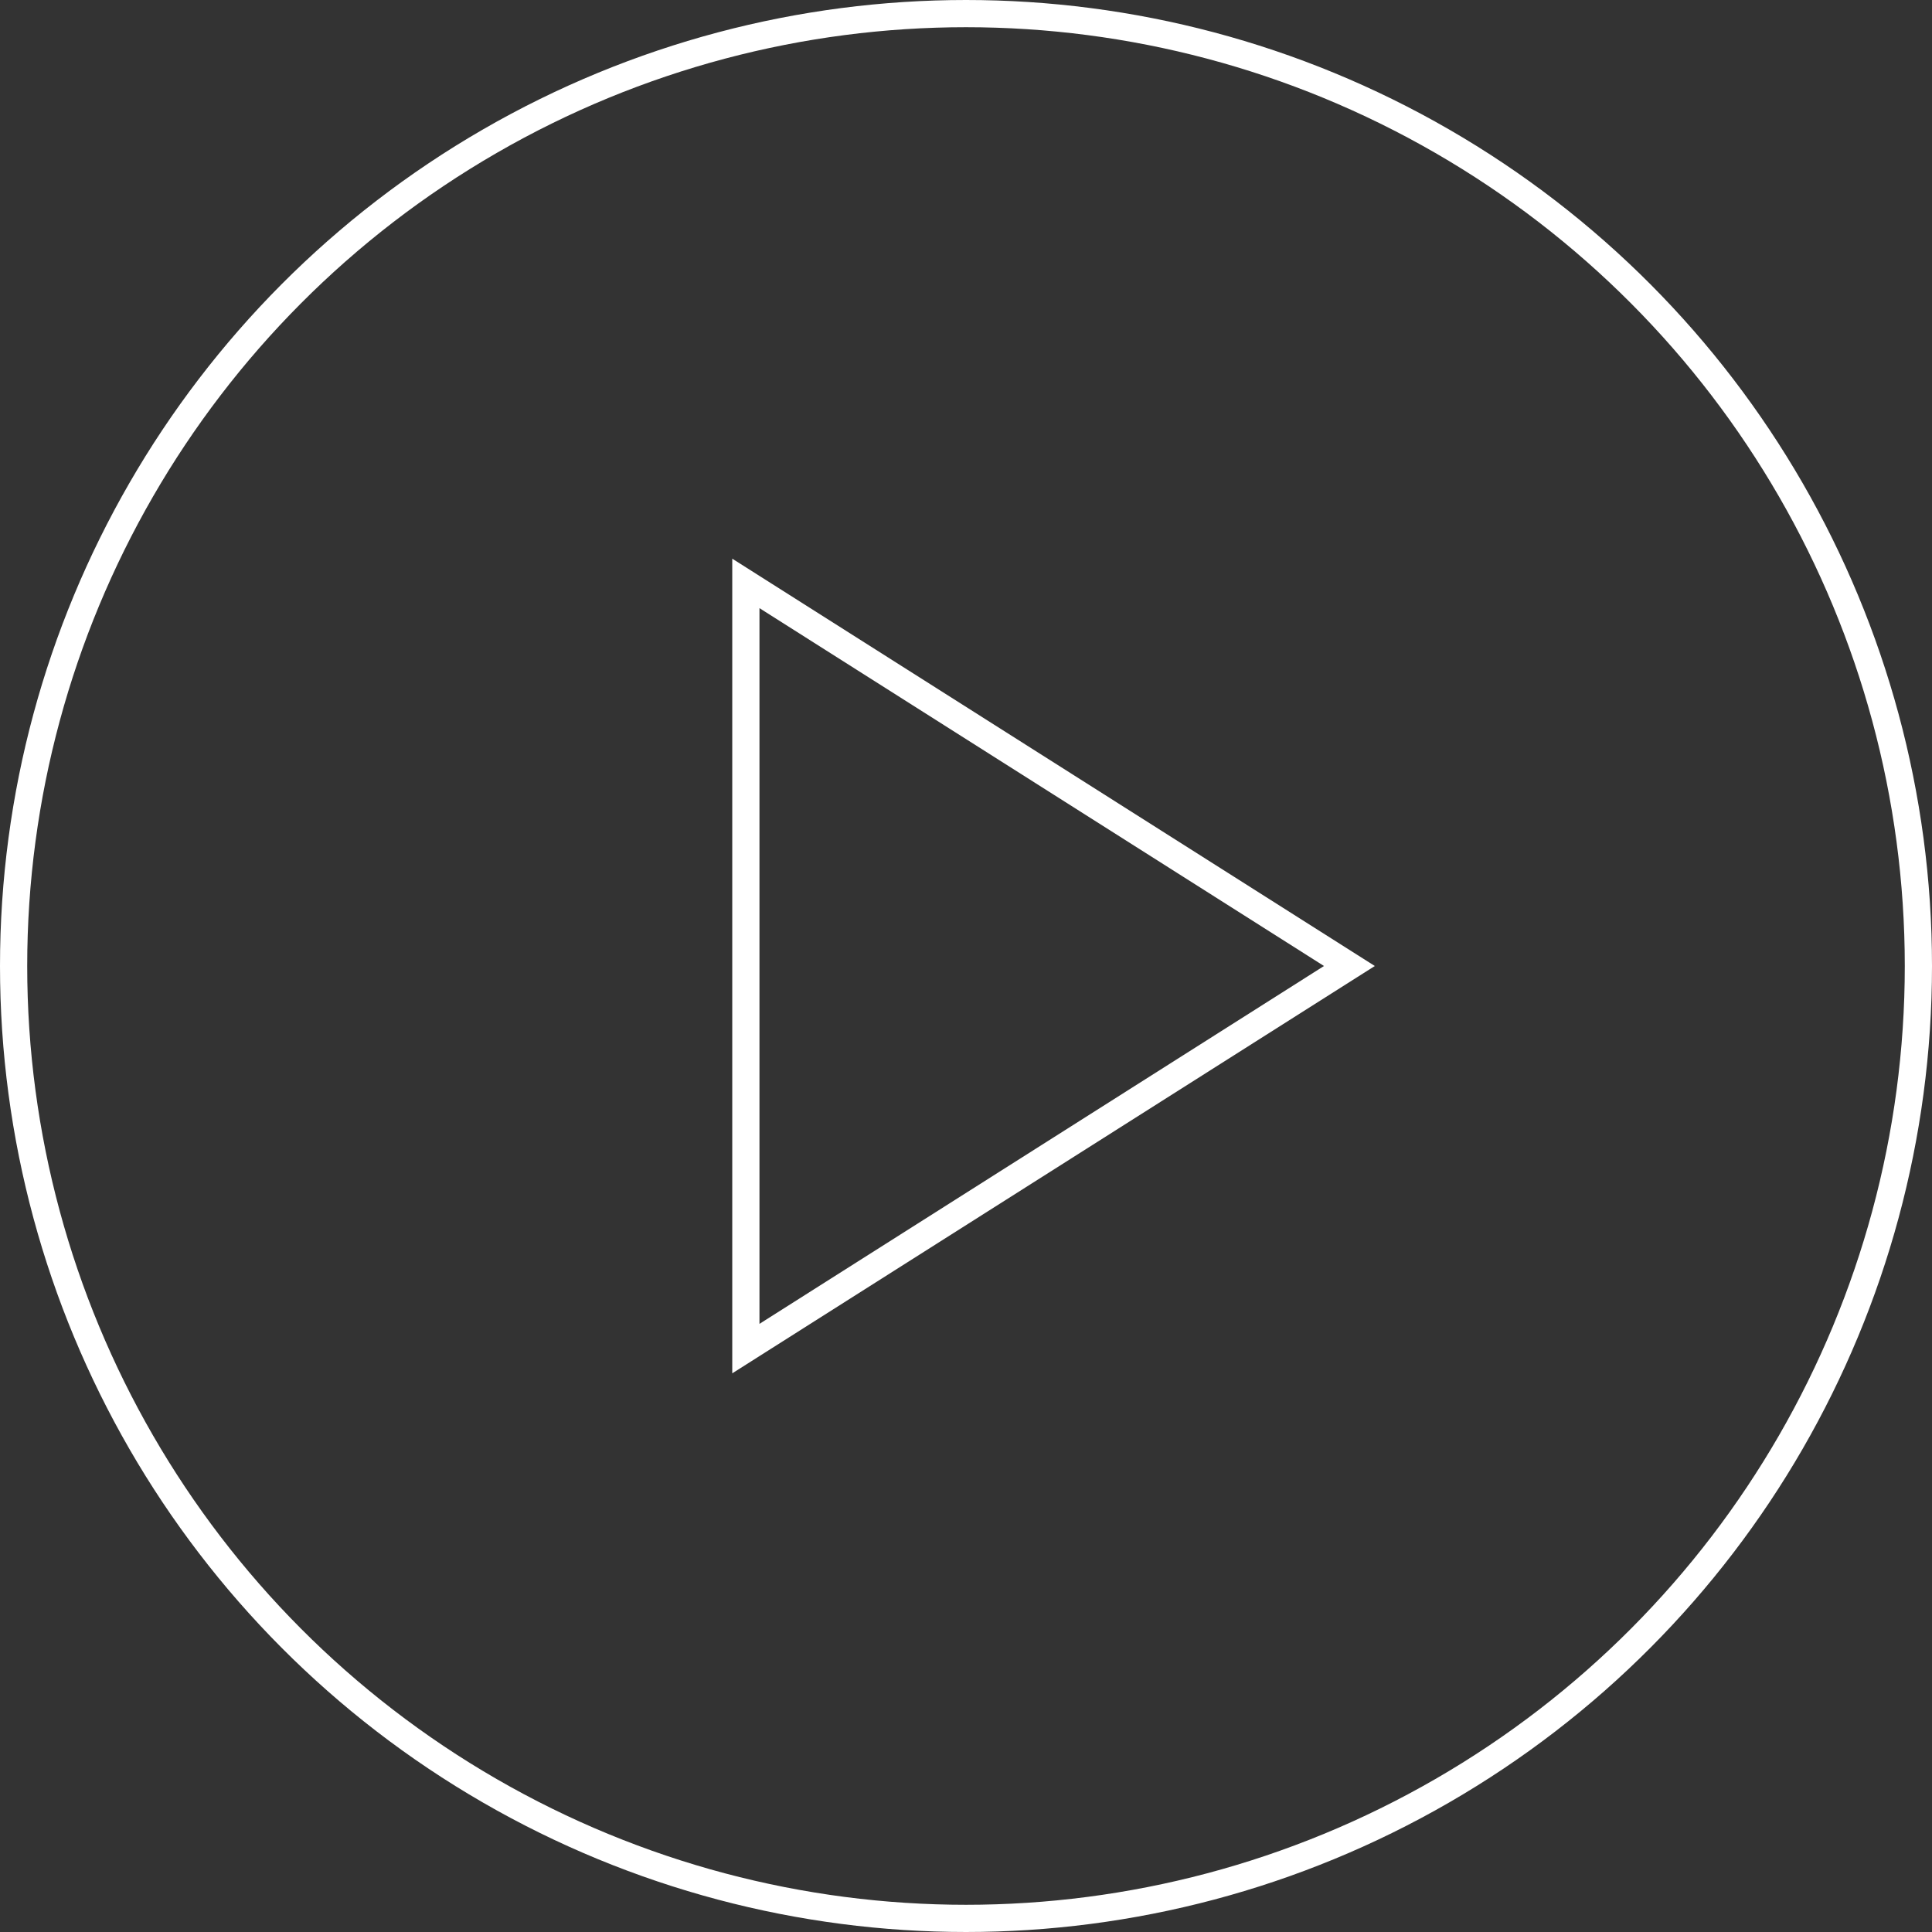 <?xml version="1.0" encoding="utf-8"?><svg xmlns="http://www.w3.org/2000/svg" viewBox="0 0 71 71"><rect x="0" y="0" width="71" height="71" fill="#333333" stroke="none"/><defs><style>.cls-1{fill:none;stroke:#fff;stroke-miterlimit:10;}</style></defs><title>play</title><g id="Layer_2" data-name="Layer 2"><g id="Alambic"><circle class="cls-1" cx="35.5" cy="35.5" r="35"/><polygon class="cls-1" points="27.41 49.56 27.41 21.44 49.59 35.5 27.41 49.56"/></g></g></svg>